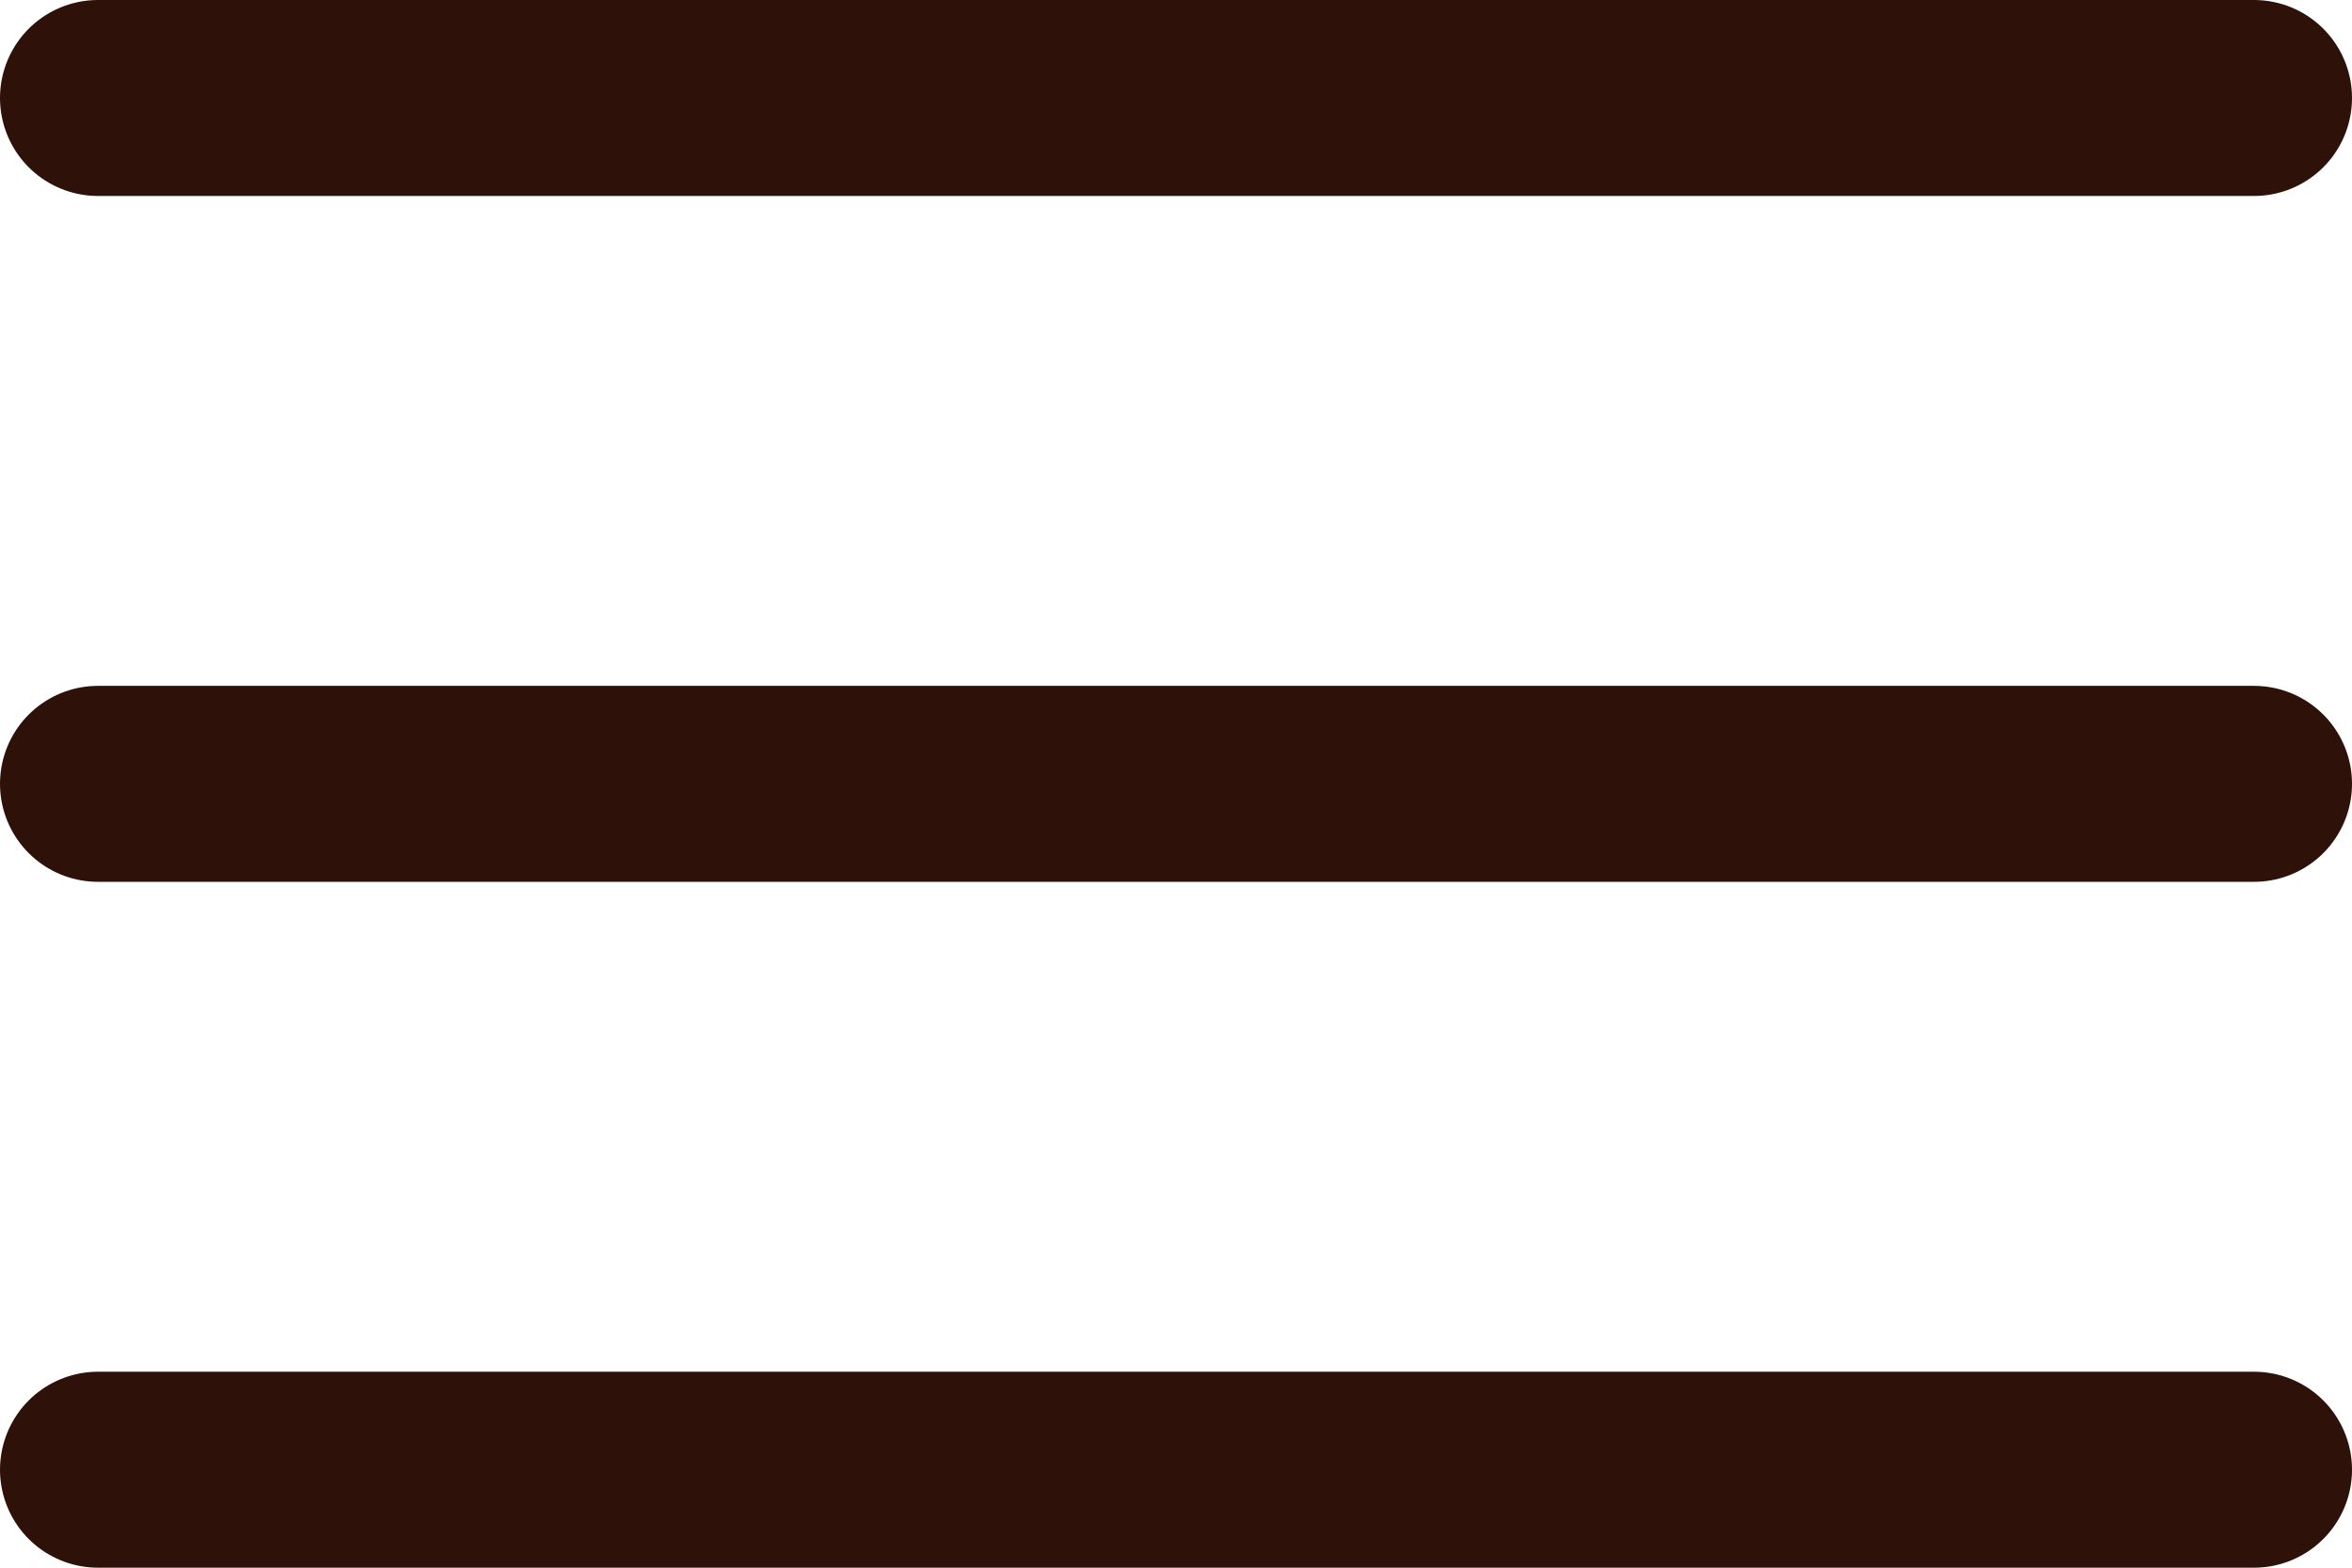 <svg width="24" height="16" viewBox="0 0 24 16" fill="none" xmlns="http://www.w3.org/2000/svg">
<path d="M1 1H23" stroke="#2E1108" stroke-width="2" stroke-linecap="round"/>
<path d="M1 8L23 8" stroke="#2E1108" stroke-width="2" stroke-linecap="round"/>
<path d="M1 15L23 15" stroke="#2E1108" stroke-width="2" stroke-linecap="round"/>
</svg>
